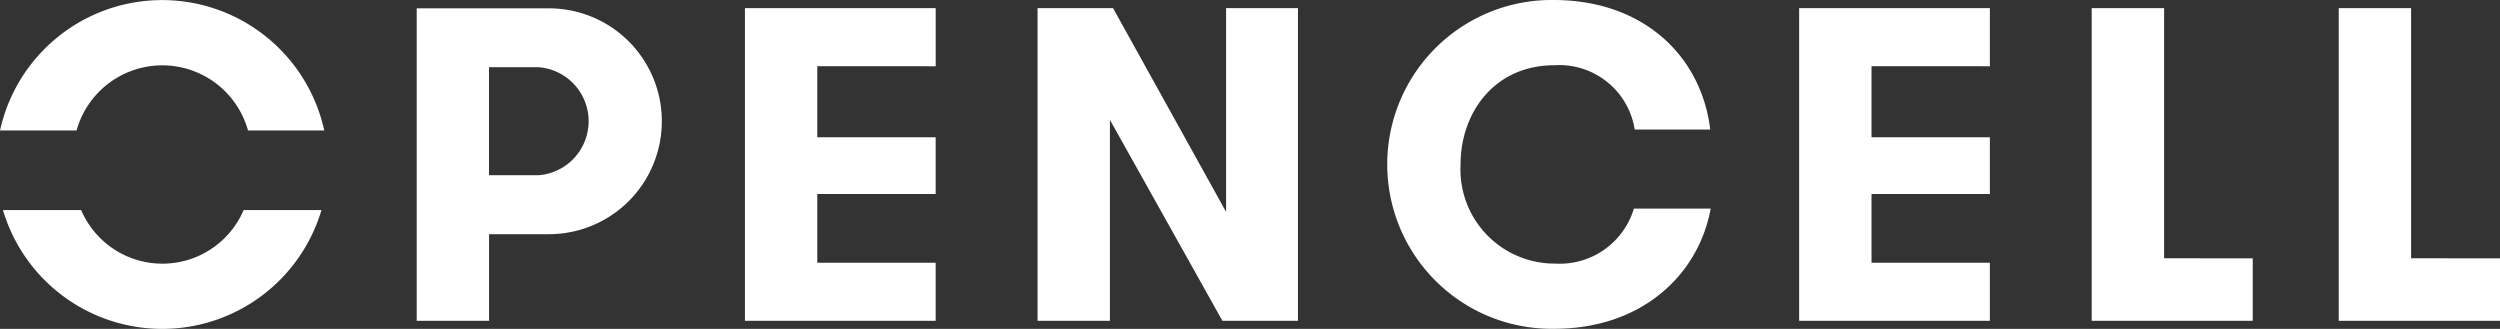 <svg xmlns="http://www.w3.org/2000/svg" viewBox="0 0 160 21.048" >
  <rect x="0" y="0" width="160" height="21.048" fill="#333333" stroke="none"/>
  <g id="logo-opencell" transform="translate(0.04 0.02)" fill="#fff" vertical-align= "middle" >
    <path id="Trace_3" data-name="Trace 3"  d="M378.641,280.66V264.652H374.01v20.011h10.321v-4Zm-15.807,0V264.652H358.2v20.011h10.306v-4Zm-11.151-12.291v-3.717H339.477v20.011h12.206v-3.717h-7.575v-4.4h7.575v-3.632h-7.575v-4.546ZM328.9,277.48A4.951,4.951,0,0,1,323.871,281a6.027,6.027,0,0,1-6.064-6.347c0-3.318,2.174-6.347,6-6.347a4.885,4.885,0,0,1,5.146,4.116h4.832c-.544-4.6-4.172-8.292-10.035-8.292a10.522,10.522,0,1,0,.057,21.042c5.605,0,9.234-3.456,10.007-7.691Zm-33.333-12.828h-4.832v20.011h4.631V271.8l7.2,12.863H307.4V264.652h-4.6v13.036Zm-11.352,3.717v-3.717H272.007v20.011h12.206v-3.717h-7.575v-4.4h7.575v-3.632h-7.575v-4.546ZM258.8,275.344h-3.173v-6.912H258.8a3.466,3.466,0,0,1,0,6.912m-7.8,9.319h4.631v-5.546h3.745a7.227,7.227,0,1,0,0-14.453H251Z" transform="translate(-224.371 -264.15)"/>
    <path id="Trace_4" data-name="Trace 4"  d="M166.309,277.588a10.633,10.633,0,0,0,20.385,0h-4.98a5.656,5.656,0,0,1-10.4,0Zm20.564-5.093a10.623,10.623,0,0,0-20.752,0h4.9a5.694,5.694,0,0,1,10.972,0Z" transform="translate(-166.16 -264.164)"/>
  </g>
</svg>
